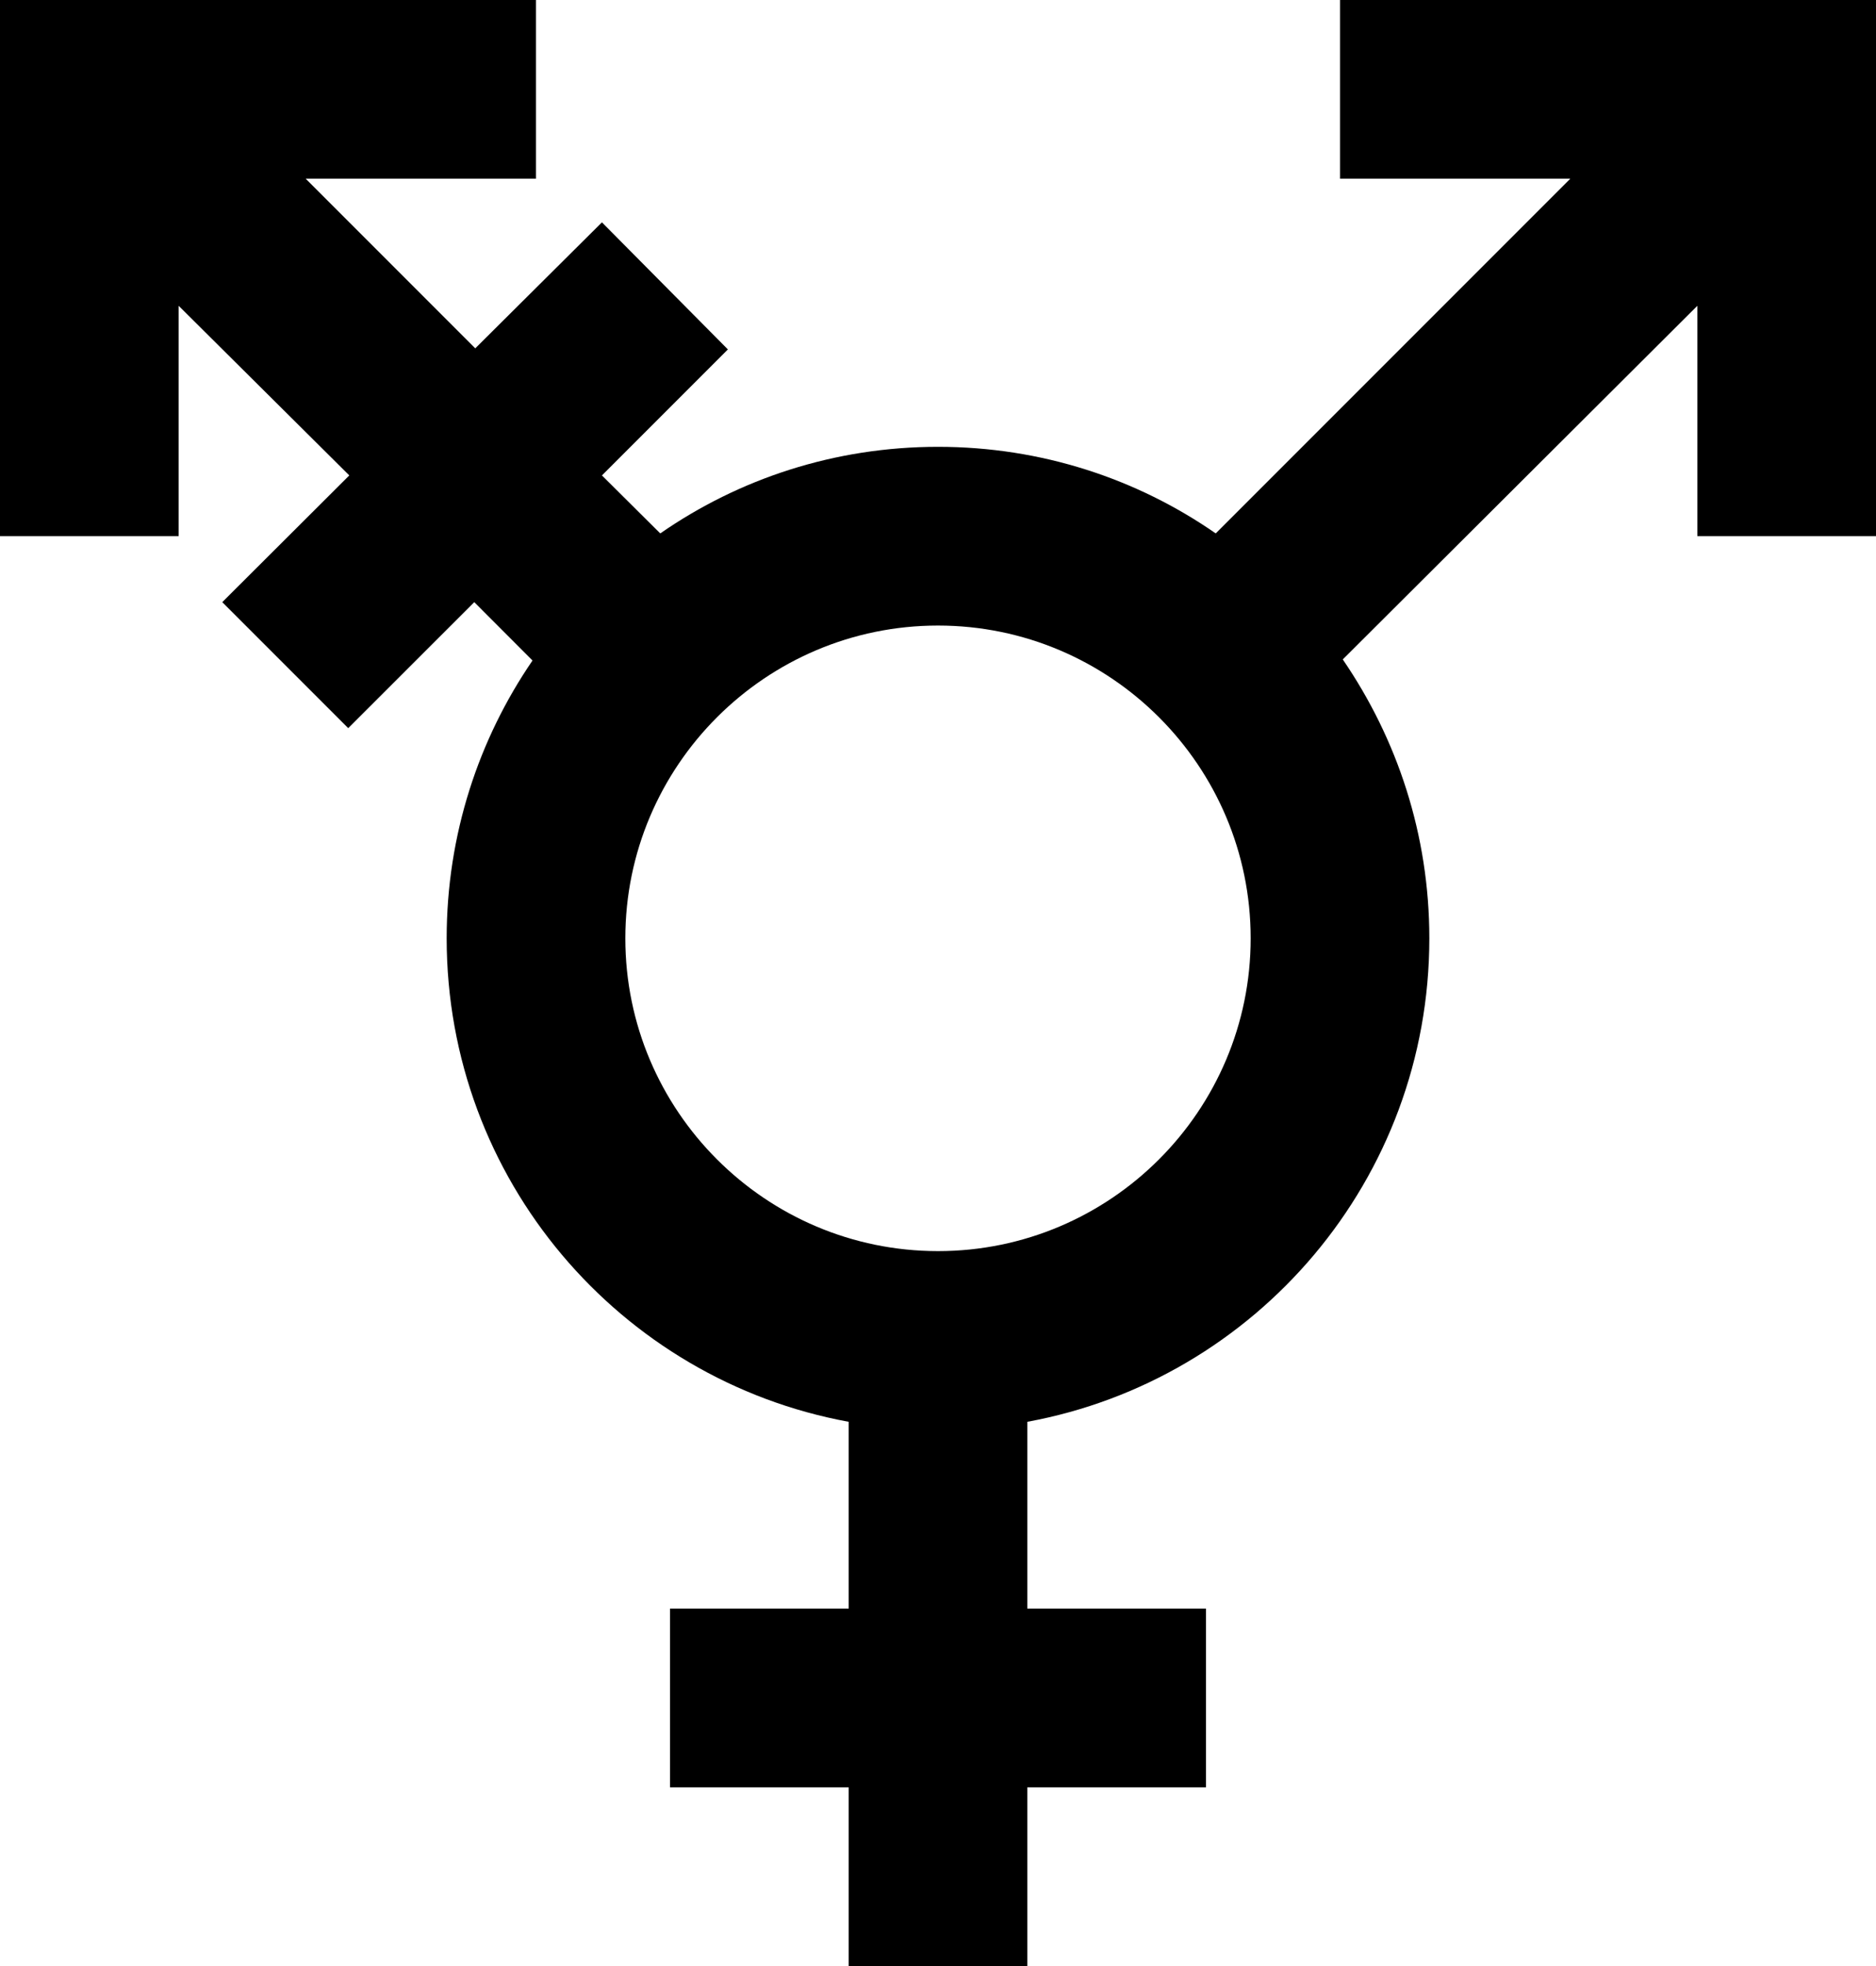<?xml version="1.0" encoding="UTF-8"?>
<svg xmlns="http://www.w3.org/2000/svg" xmlns:xlink="http://www.w3.org/1999/xlink" width="21px" height="22px" viewBox="0 0 21 22" version="1.1">
<g id="surface1">
<path style=" stroke:none;fill-rule:nonzero;fill:rgb(0%,0%,0%);fill-opacity:1;" d="M 10.5 7 C 12.43 7 14 8.57 14 10.5 C 14 12.43 12.43 14 10.5 14 C 8.57 14 7 12.43 7 10.5 C 7 8.57 8.57 7 10.5 7 Z M 10.5 7 Z M 15.031 7.379 L 19 3.422 L 19 6 L 21 6 L 21 0 L 15 0 L 15 2 L 17.578 2 L 13.609 5.969 C 12.73 5.359 11.66 5 10.5 5 C 9.34 5 8.27 5.359 7.391 5.969 L 6.738 5.32 L 8.148 3.91 L 6.738 2.488 L 5.32 3.898 L 3.422 2 L 6 2 L 6 0 L 0 0 L 0 6 L 2 6 L 2 3.422 L 3.91 5.32 L 2.488 6.738 L 3.898 8.148 L 5.309 6.738 L 5.961 7.391 C 5.359 8.27 5 9.34 5 10.5 C 5 13.199 6.941 15.441 9.5 15.91 L 9.5 18 L 7.5 18 L 7.5 20 L 9.5 20 L 9.5 22 L 11.5 22 L 11.5 20 L 13.5 20 L 13.5 18 L 11.5 18 L 11.5 15.91 C 14.059 15.441 16 13.199 16 10.5 C 16 9.34 15.641 8.27 15.031 7.379 Z M 15.031 7.379 Z M 15.031 7.379 "/>
</g>
</svg>
